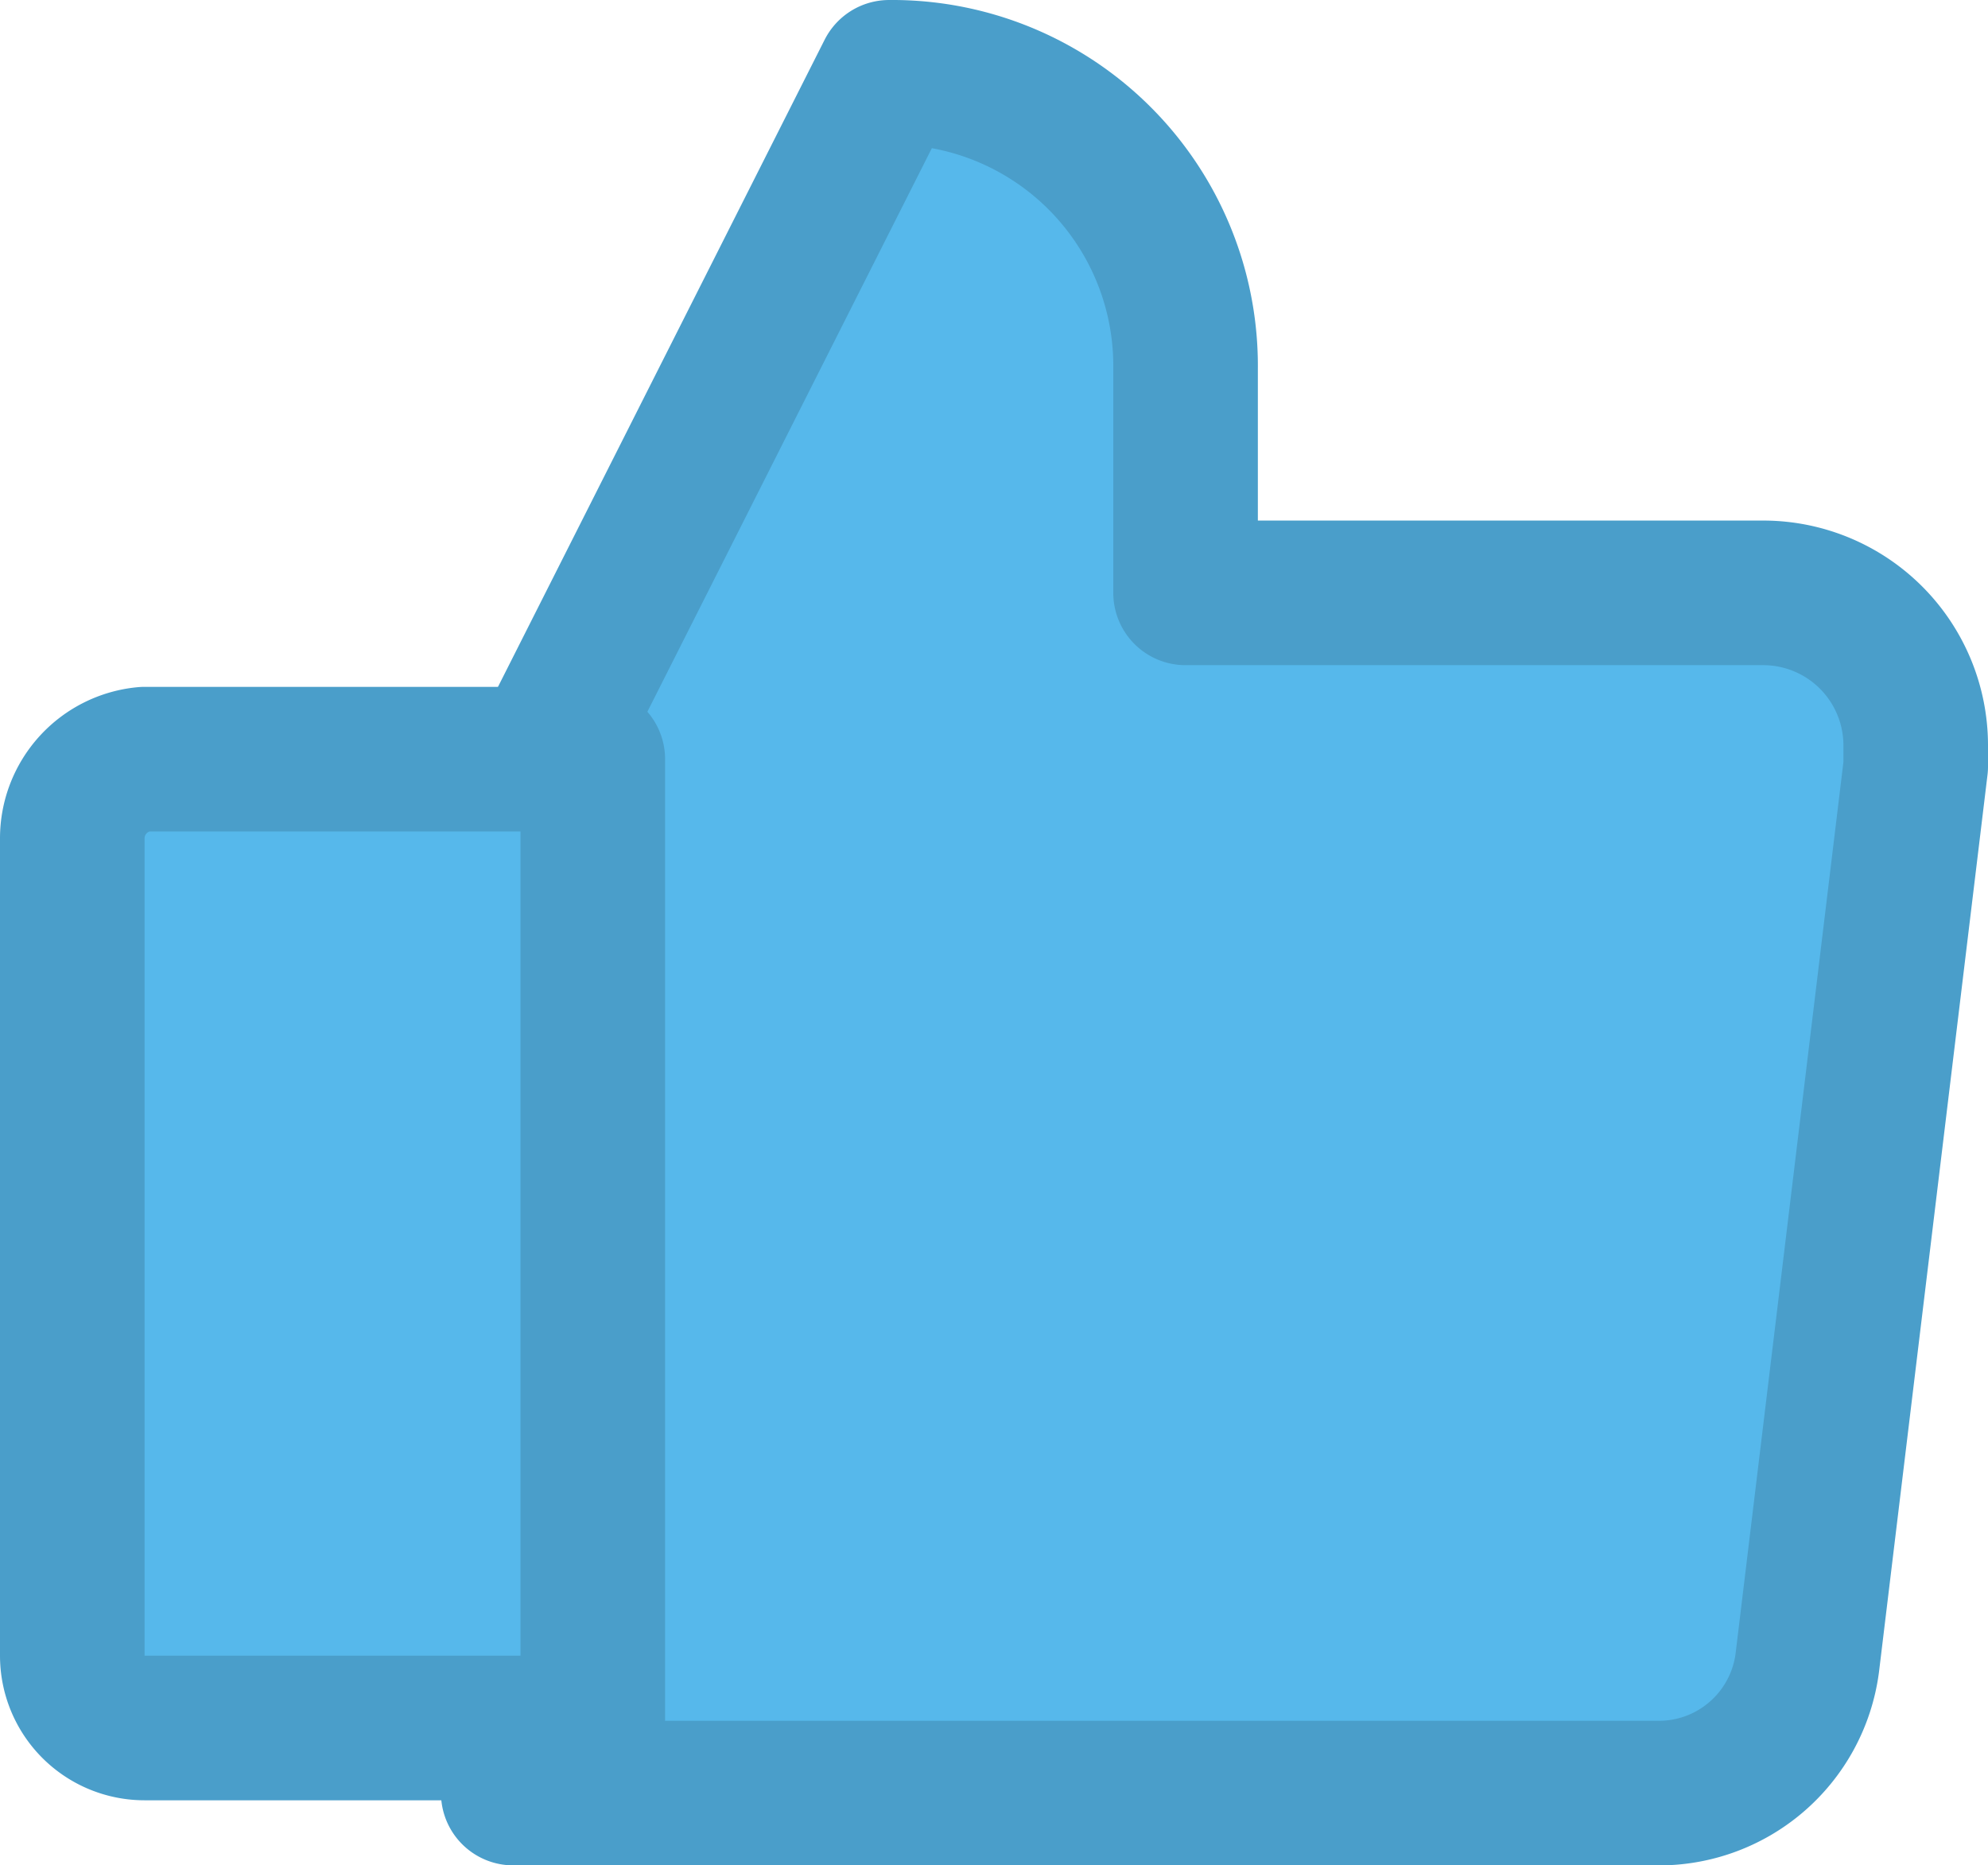 <svg xmlns="http://www.w3.org/2000/svg" viewBox="0 0 27.5 25.8"><defs><style>.cls-1{fill:#56b8eb;stroke:#4a9eca;stroke-linecap:round;stroke-linejoin:round;stroke-width:2px;}</style></defs><g id="Layer_2" data-name="Layer 2"><g id="Layer_1-2" data-name="Layer 1"><g id="Thumbs_up_active" data-name="Thumbs up active"><path id="Path_5741" data-name="Path 5741" class="cls-1" d="M7.1,11.3,12.3,1a4.06,4.06,0,0,1,4.1,4.1V8.2h8a2.11,2.11,0,0,1,2.1,2.1v.3L25,23a2.07,2.07,0,0,1-2.1,1.8H7.1"/><path id="Path_5740" data-name="Path 5740" class="cls-1" d="M2,10.5H8.2V23.9H2a1,1,0,0,1-1-1V11.6a1.1,1.1,0,0,1,1-1.1Z"/></g></g></g></svg>